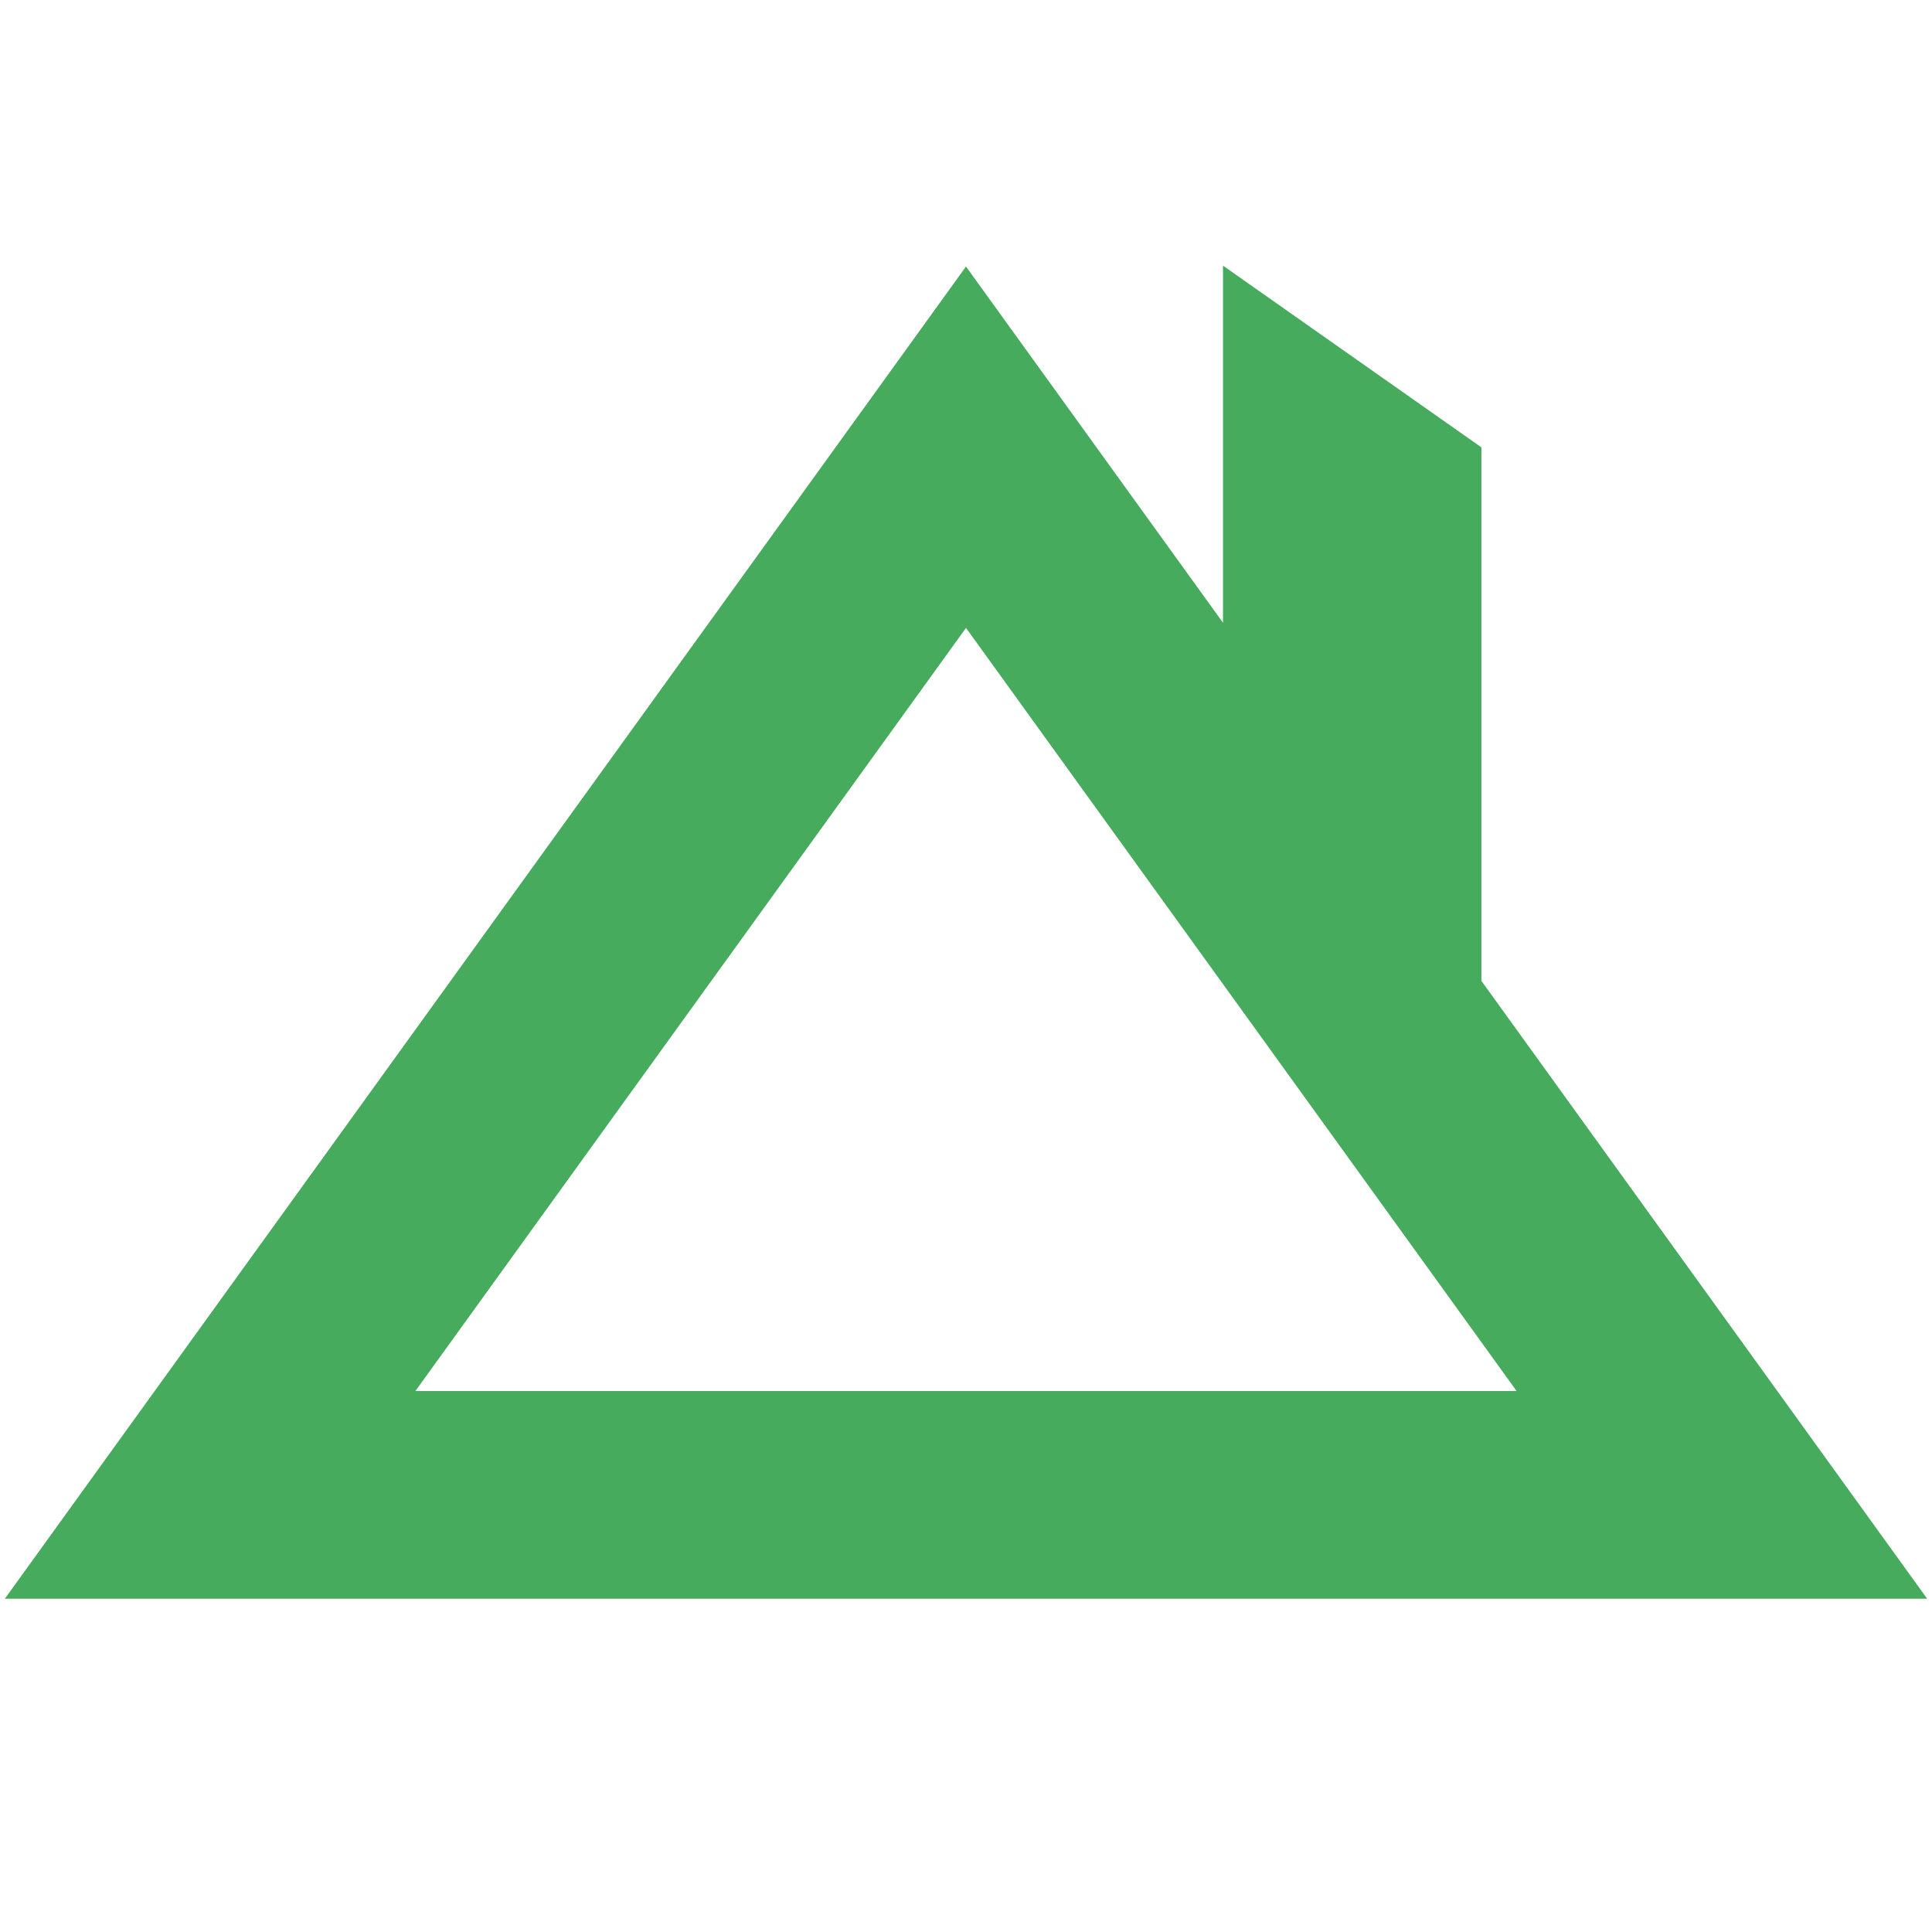<?xml version="1.0" encoding="UTF-8"?>
<svg width="400px" height="400px" viewBox="0 0 400 400" version="1.1" xmlns="http://www.w3.org/2000/svg" xmlns:xlink="http://www.w3.org/1999/xlink">
    <title>web_logo</title>
    <g id="web_logo" stroke="none" stroke-width="1" fill="none" fill-rule="evenodd">
        <path d="M253.21,55 L253.21,128.932 L199.999,55.181 L1,331 L399,331 L306.708,203.081 L306.708,92.619 L253.211,55 L253.21,55 Z M199.999,130 L314,288 L86,288 L199.999,130 Z" id="Fill-1" fill="#46AB5D"></path>
    </g>
</svg>